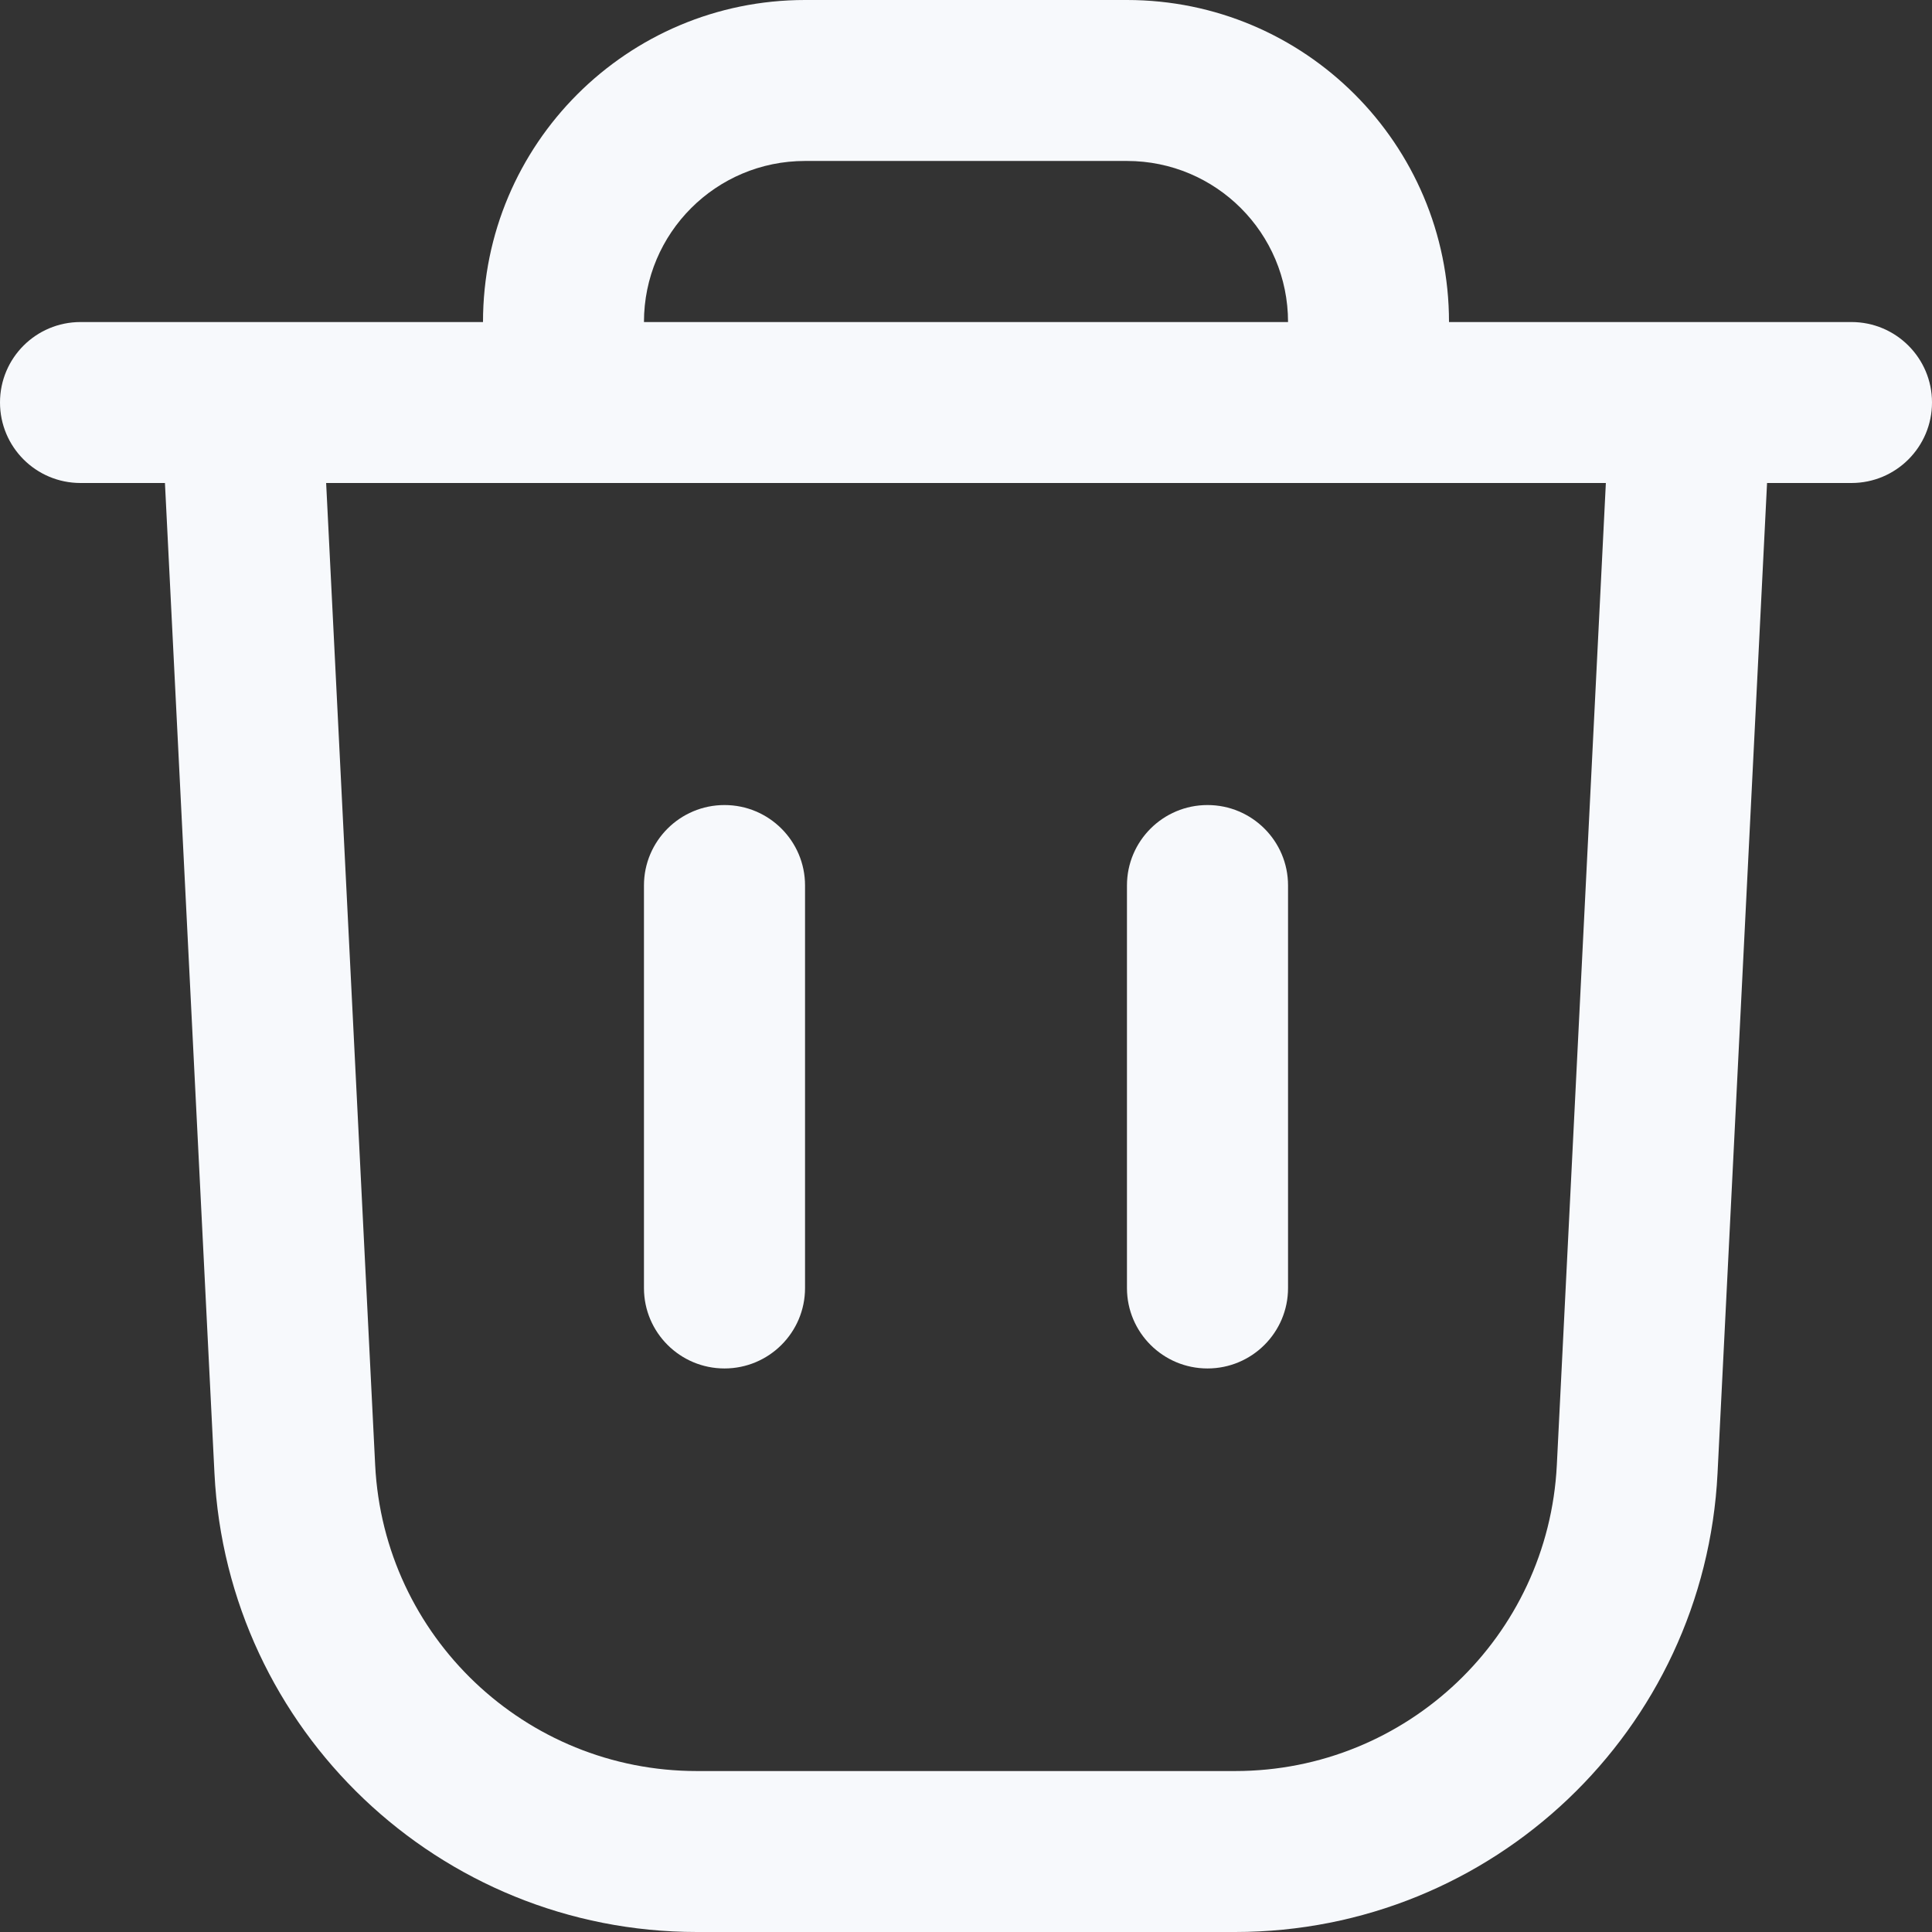 <svg width="16" height="16" viewBox="0 0 16 16" fill="none" xmlns="http://www.w3.org/2000/svg">
<rect x="0" y="0" width="16" height="16" fill="#333333" stroke="none"/>
<path fill-rule="evenodd" clip-rule="evenodd" d="M4 2.667C4 1.194 5.194 0 6.667 0H9.333C10.806 0 12 1.194 12 2.667H15.333C15.701 2.667 16 2.965 16 3.333C16 3.702 15.701 4 15.333 4H14.634L14.224 12.2C14.118 14.329 12.361 16 10.229 16H5.771C3.639 16 1.882 14.329 1.776 12.2L1.366 4H0.667C0.298 4 0 3.702 0 3.333C0 2.965 0.298 2.667 0.667 2.667H4ZM2.701 4L3.107 12.133C3.178 13.552 4.35 14.667 5.771 14.667H10.229C11.65 14.667 12.822 13.552 12.893 12.133L13.299 4H2.701ZM10.667 2.667H5.333C5.333 1.93 5.93 1.333 6.667 1.333H9.333C10.07 1.333 10.667 1.93 10.667 2.667ZM6 6.667C6.368 6.667 6.667 6.965 6.667 7.333V10.667C6.667 11.035 6.368 11.333 6 11.333C5.632 11.333 5.333 11.035 5.333 10.667V7.333C5.333 6.965 5.632 6.667 6 6.667ZM10 6.667C10.368 6.667 10.667 6.965 10.667 7.333V10.667C10.667 11.035 10.368 11.333 10 11.333C9.632 11.333 9.333 11.035 9.333 10.667V7.333C9.333 6.965 9.632 6.667 10 6.667Z" fill="#F7F9FC"/>
</svg>

